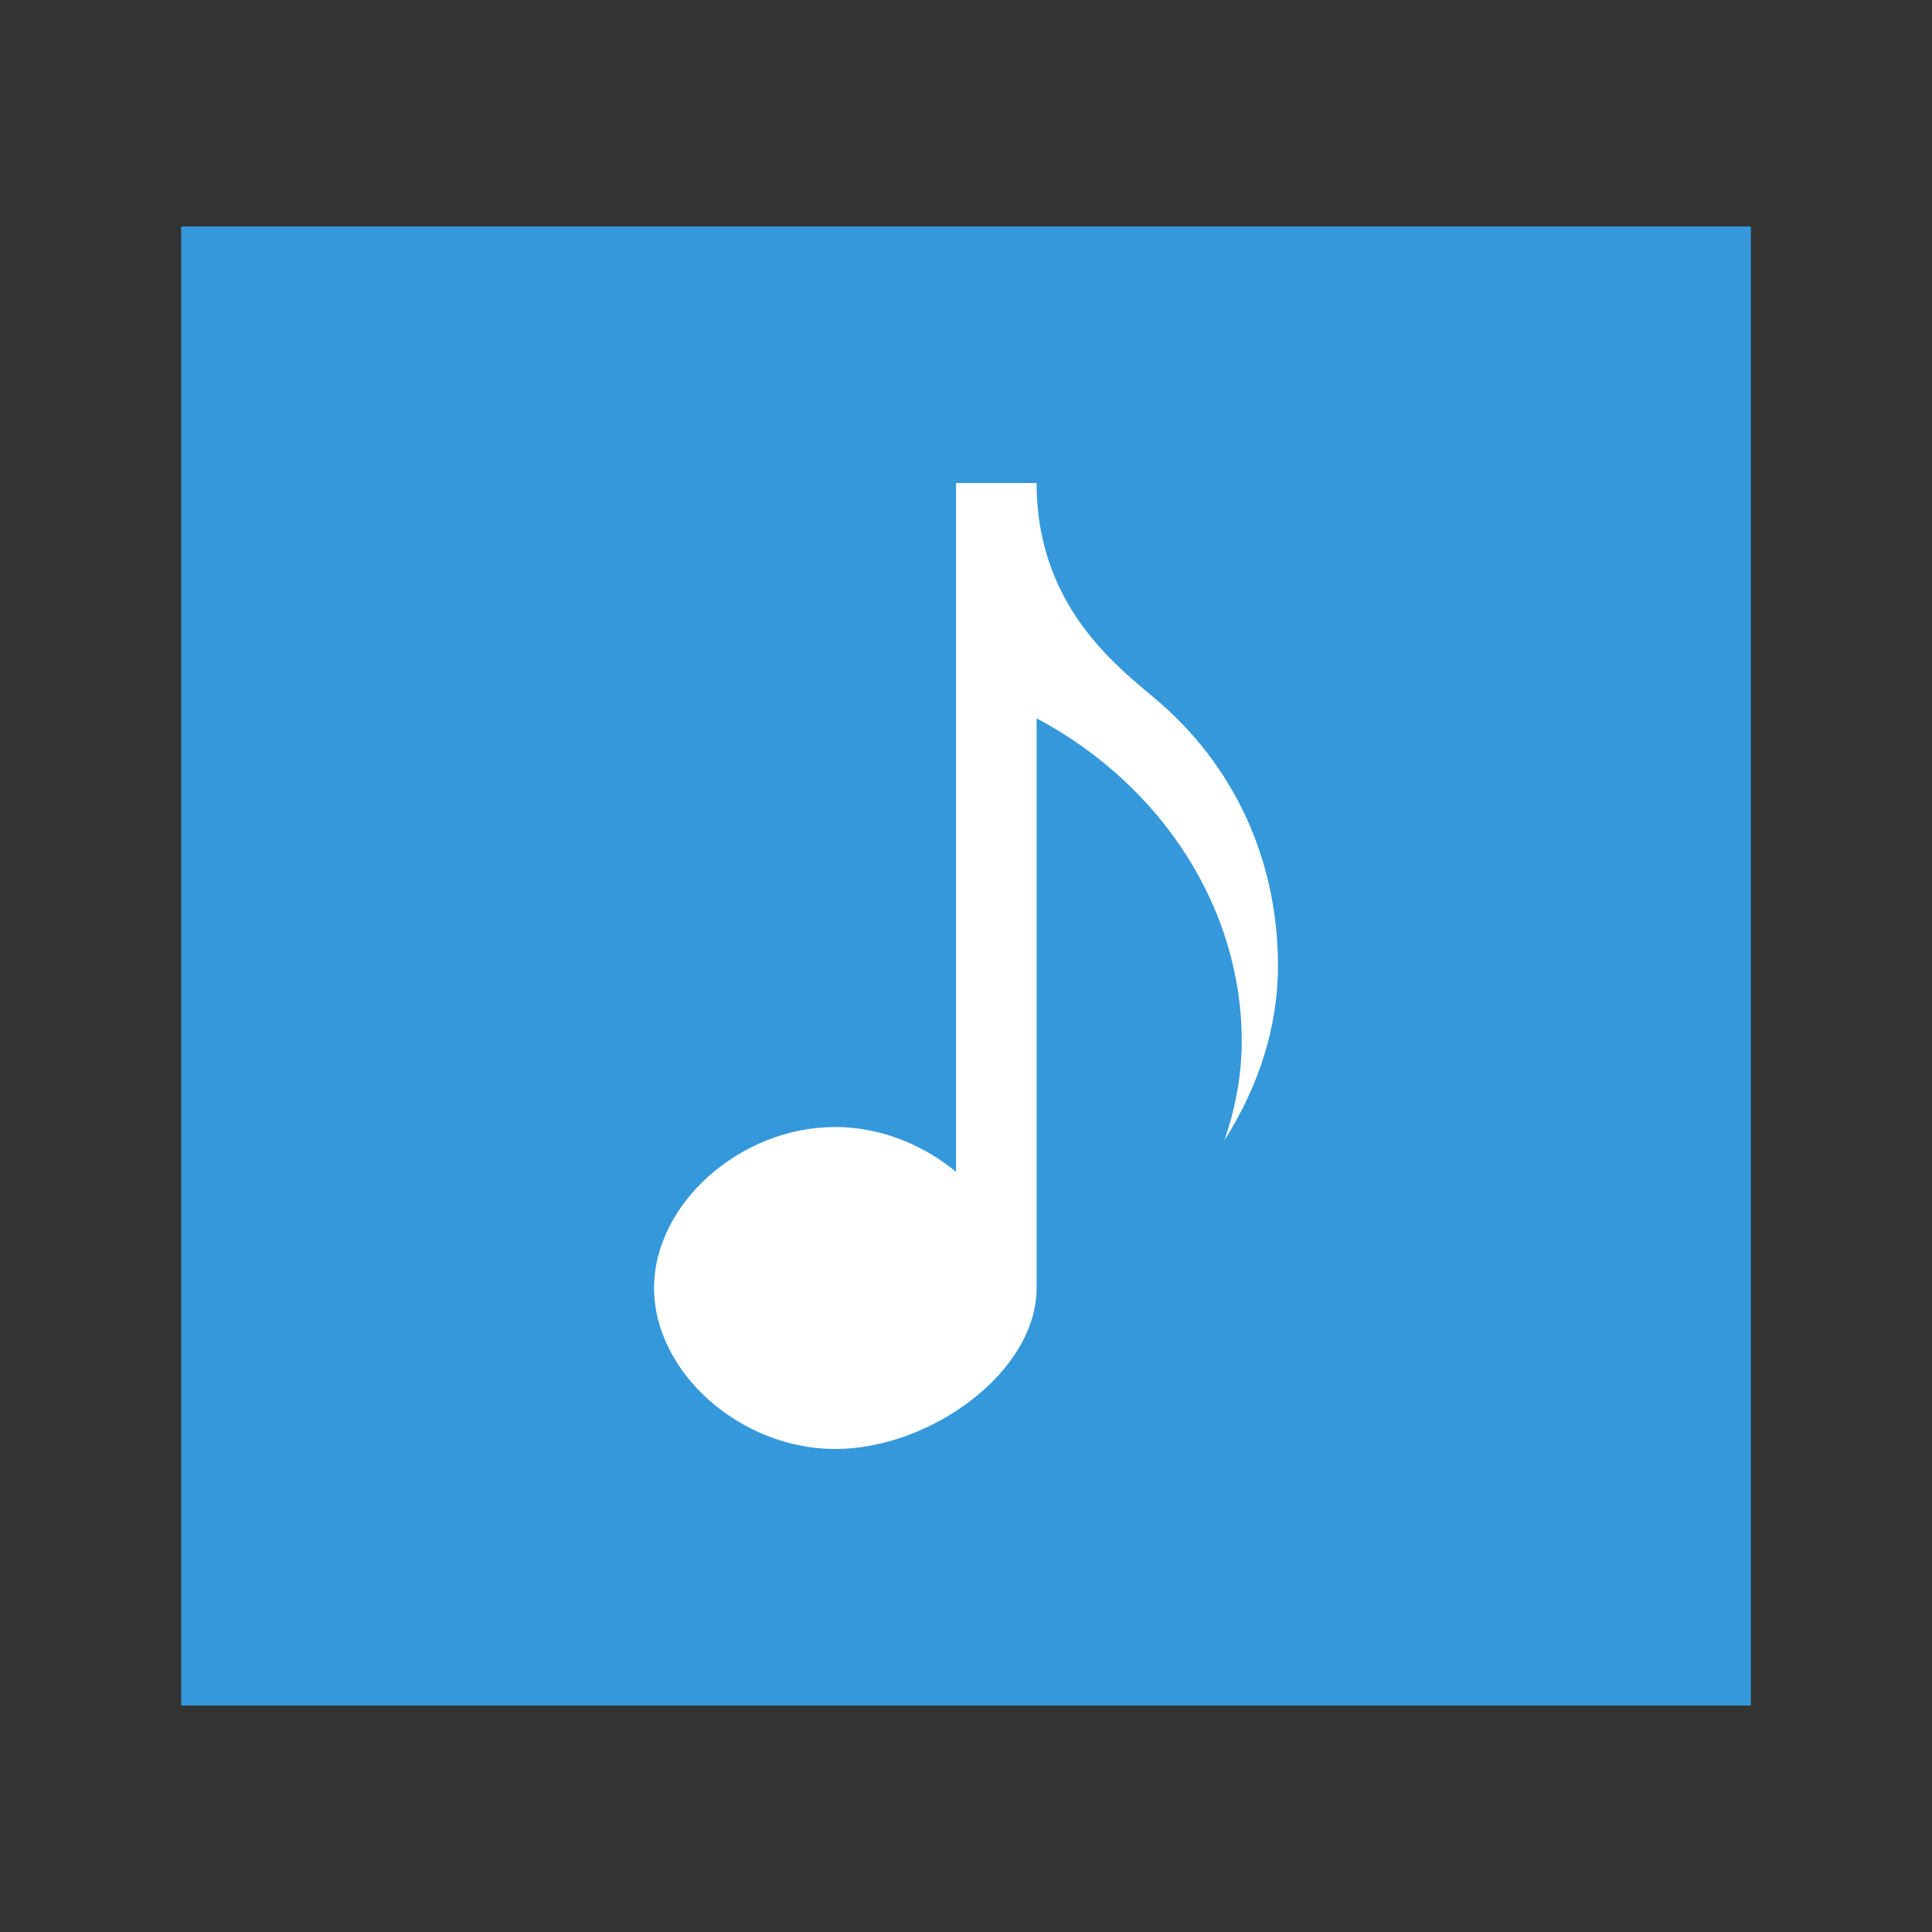 <svg width="48" version="1.1" xmlns="http://www.w3.org/2000/svg" height="48">
<rect width="100%" height="100%" fill="#333333" stroke="none"/>
<g style="stroke:none">
<rect width="39" x="4.5" y="5.627" height="36.746" style="fill:#3498db" id="rect824"/>
<path style="fill:#fff;fill-rule:evenodd;stroke-width:1.061" id="path4112" d="m 23.753,12 v 17.115 c -0.817,-0.677 -1.883,-1.115 -3.004,-1.115 -2.357,0 -4.499,1.906 -4.499,4 0,2.094 2.142,4 4.499,4 2.357,0 5.005,-1.906 5.005,-4 v -14.154 c 3.14,1.673 5.097,4.745 5.097,8.021 0,0.842 -0.157,1.668 -0.431,2.464 0.84,-1.319 1.331,-2.803 1.331,-4.331 0,-2.446 -0.942,-4.779 -2.887,-6.5 -0.897,-0.794 -3.077,-2.264 -3.11,-5.432 v -0.068 h -0.006 -1.995 z "/>
</g>
</svg>
